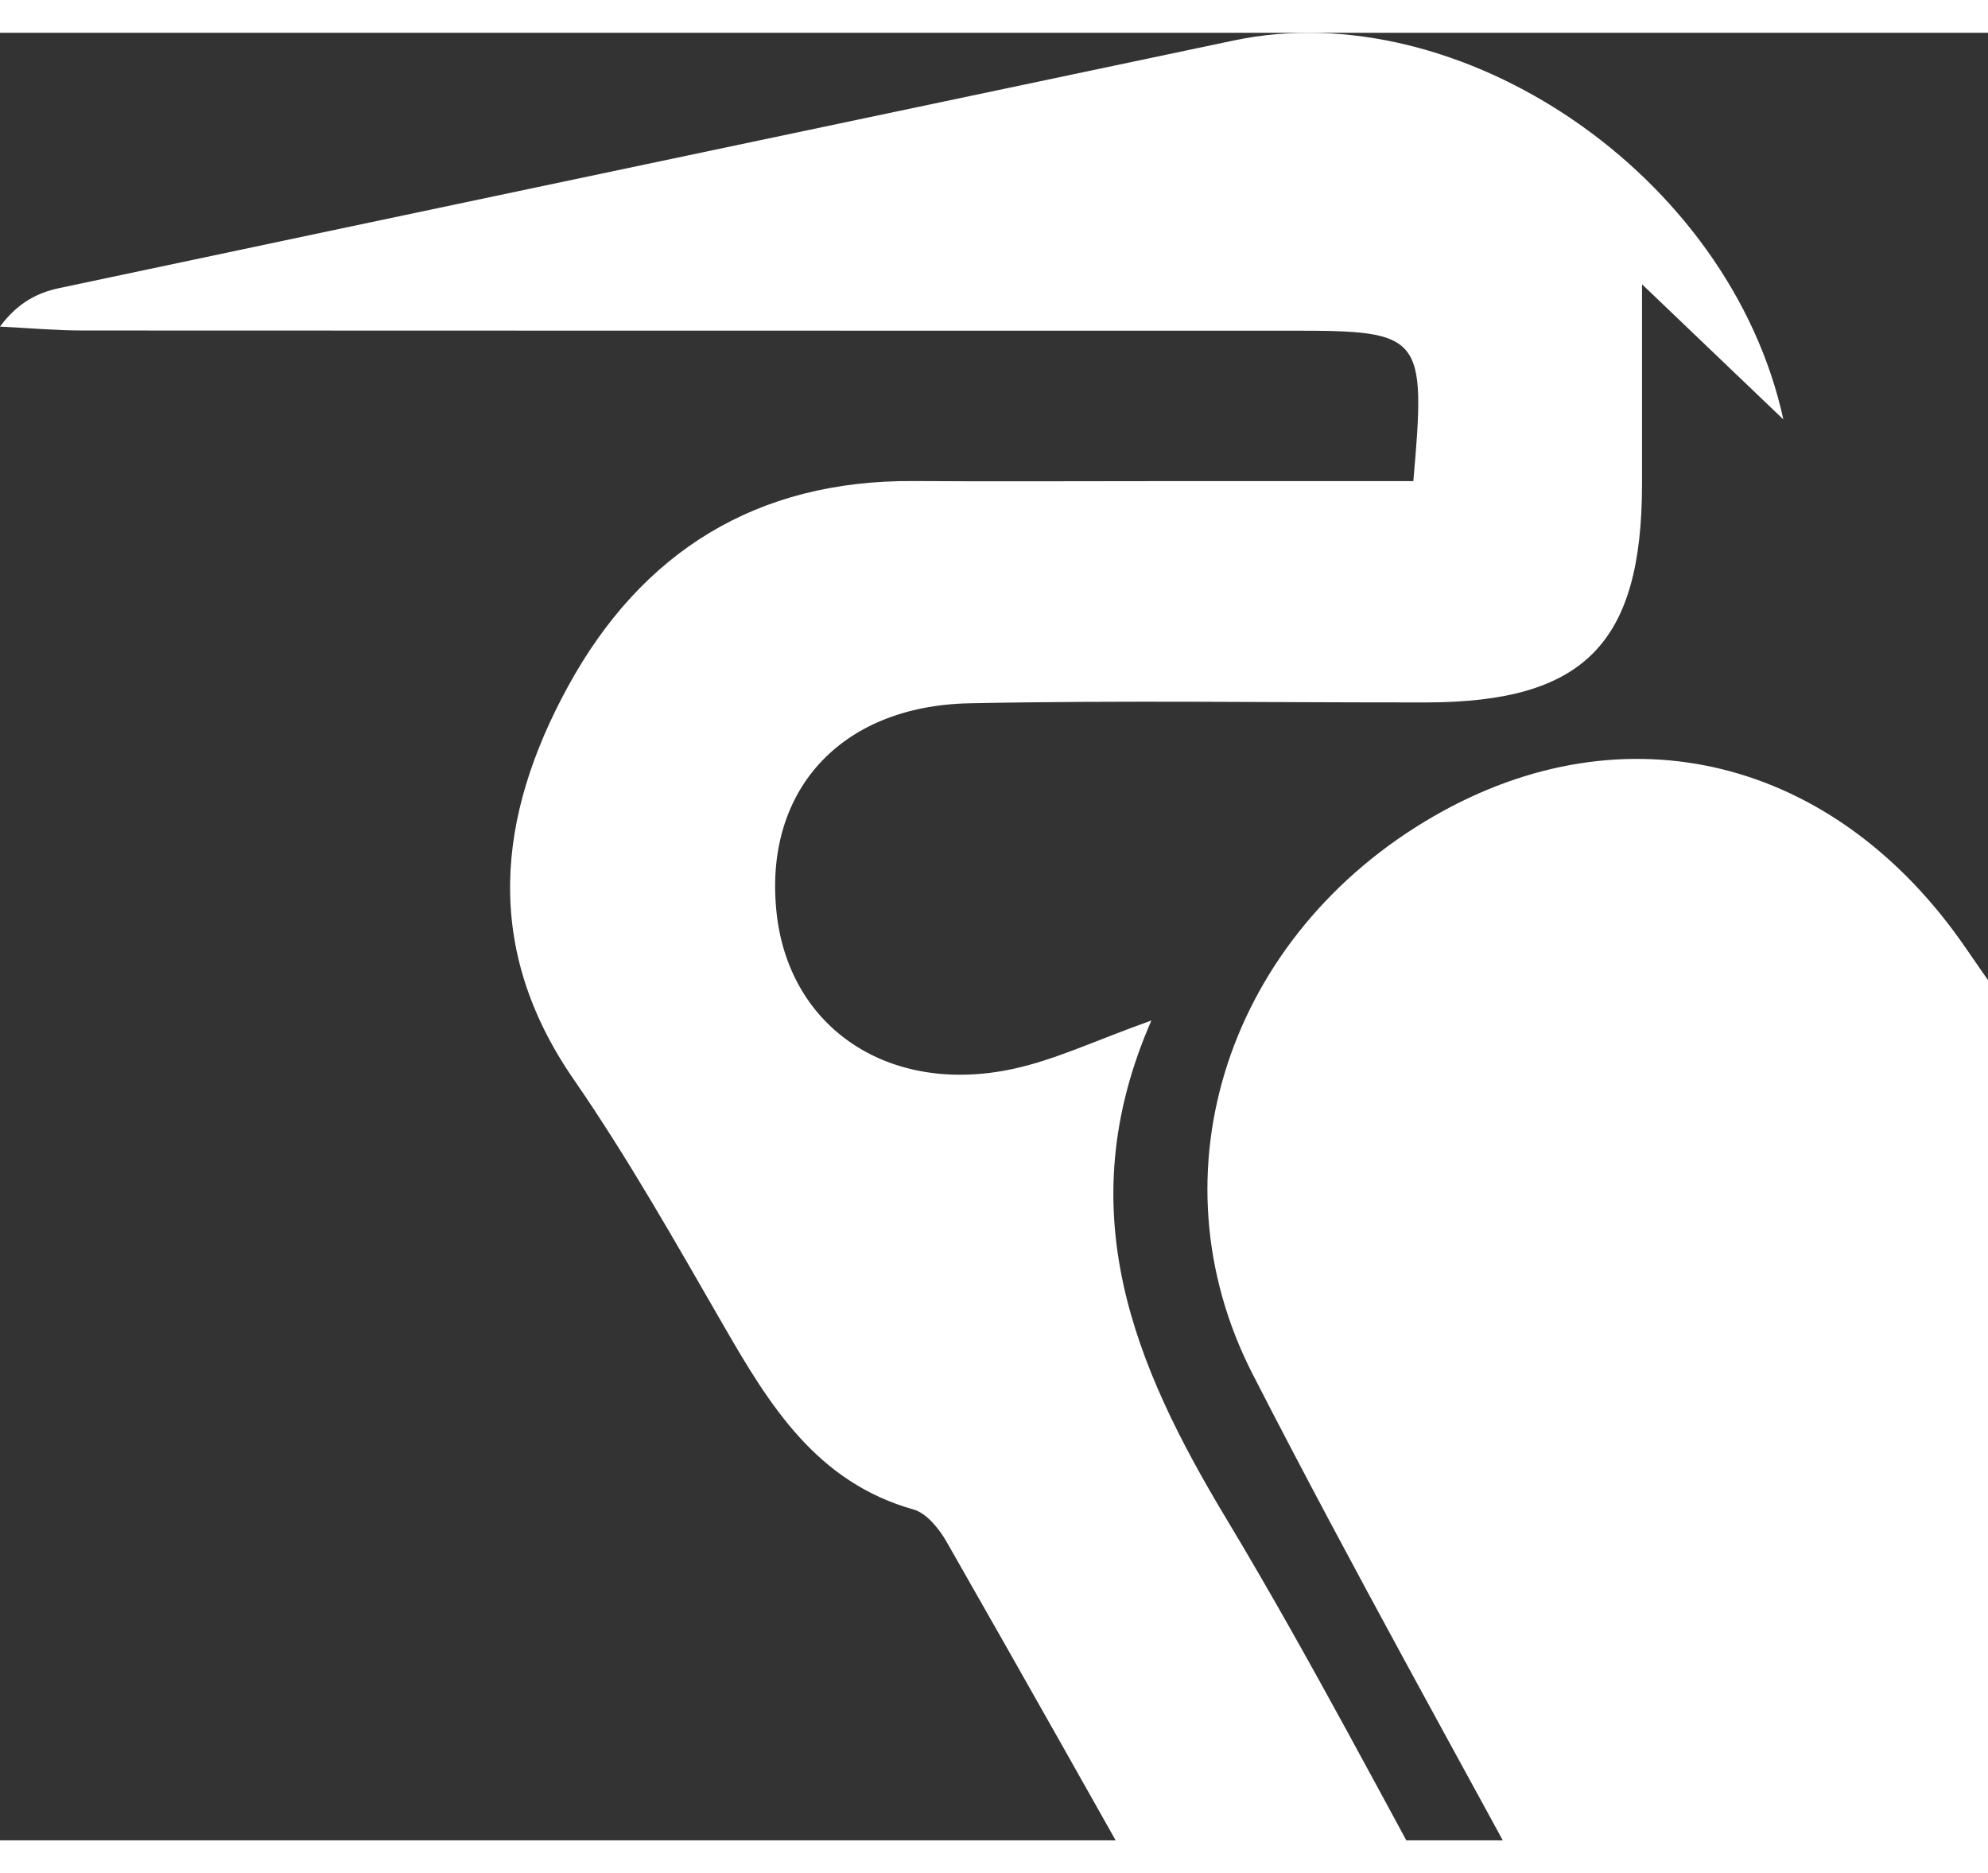 <?xml version="1.0" encoding="UTF-8" standalone="no"?>
<!-- Generator: Adobe Illustrator 17.0.0, SVG Export Plug-In . SVG Version: 6.00 Build 0)  -->

<svg
   xmlns:dc="http://purl.org/dc/elements/1.1/"
   xmlns:cc="http://creativecommons.org/ns#"
   xmlns:rdf="http://www.w3.org/1999/02/22-rdf-syntax-ns#"
   xmlns:svg="http://www.w3.org/2000/svg"
   xmlns="http://www.w3.org/2000/svg"
   xmlns:sodipodi="http://sodipodi.sourceforge.net/DTD/sodipodi-0.dtd"
   xmlns:inkscape="http://www.inkscape.org/namespaces/inkscape"
   version="1.1"
   id="Calque_1"
   x="0px"
   y="0px"
   width="225.274"
   height="212.224"
   viewBox="0 0 220 200"
   enable-background="new 0 0 262.619 263.444"
   xml:space="preserve"
   inkscape:version="0.48.4 r9939"
   sodipodi:docname="anyfetch_icon.svg"><rect x="0" y="0" width="220" height="200" fill="#333333" stroke="none"/><defs
     id="defs13" /><sodipodi:namedview
     pagecolor="#ffffff"
     bordercolor="#666666"
     borderopacity="1"
     objecttolerance="10"
     gridtolerance="10"
     guidetolerance="10"
     inkscape:pageopacity="0"
     inkscape:pageshadow="2"
     inkscape:window-width="1614"
     inkscape:window-height="1030"
     id="namedview11"
     showgrid="false"
     fit-margin-top="0"
     fit-margin-left="0"
     fit-margin-right="0"
     fit-margin-bottom="0"
     inkscape:zoom="1.7916521"
     inkscape:cx="231.45979"
     inkscape:cy="96.755427"
     inkscape:window-x="1363"
     inkscape:window-y="-3"
     inkscape:window-maximized="1"
     inkscape:current-layer="g3" /><g
     id="g3"
     transform="translate(-21.535,-34.707)"><path
       d="m 151.704,246.599 c -8.456,-14.99 -16.881,-29.997 -25.423,-44.937 -0.826,-1.445 -2.206,-3.154 -3.66,-3.565 -10.737,-3.032 -15.925,-11.528 -21.018,-20.357 -5.313,-9.209 -10.556,-18.507 -16.589,-27.243 -10.028,-14.522 -8.499,-29.029 -0.64,-43.431 8.15,-14.934 20.887,-22.879 38.236,-22.761 8.869,0.06 17.738,0.01 26.607,0.01 9.633,0 19.266,0 28.723,0 1.425,-16.187 1.027,-16.646 -13.342,-16.647 -44.641,-0.004 -89.282,0.007 -133.923,-0.021 -3.047,-0.002 -6.093,-0.281 -9.14,-0.431 2.014,-2.72 4.241,-3.77 6.584,-4.266 43.322,-9.171 86.661,-18.267 129.991,-27.4 24.964,-5.261 54.845,14.767 60.779,41.937 -5.3,-5.067 -9.795,-9.364 -15.64,-14.952 0,8.692 0.005,15.408 -0.001,22.123 -0.014,17.636 -6.416,24.121 -23.875,24.142 -16.851,0.021 -33.708,-0.247 -50.552,0.095 -14.467,0.294 -22.909,9.914 -21.318,23.435 1.477,12.548 12.426,19.918 26.026,17.044 4.752,-1.004 9.256,-3.186 15.424,-5.381 -9.174,20.937 -1.953,38.099 8.283,55.114 9.333,15.514 17.661,31.632 26.417,47.493 l 10.65,0 c -11.421,-21.14 -23.19,-42.101 -34.146,-63.479 -11.462,-22.365 -2.594,-48.672 20.04,-61.726 21.208,-12.231 44.43,-6.472 58.885,14.59 2.287,3.332 4.624,6.629 6.938,9.942 l 0.789,-0.312 c -0.474,44.005 -0.458,-19.567 -0.458,88.62 0,7.011 -5.685,12.696 -12.696,12.696 -50.152,-3.794 62.063,1.259 -81.951,-0.332 z"
       id="path7"
       inkscape:connector-curvature="0"
       style="fill:#ffffff"
       sodipodi:nodetypes="cccccccsccccscccccccccsccsccccccc" /></g></svg>